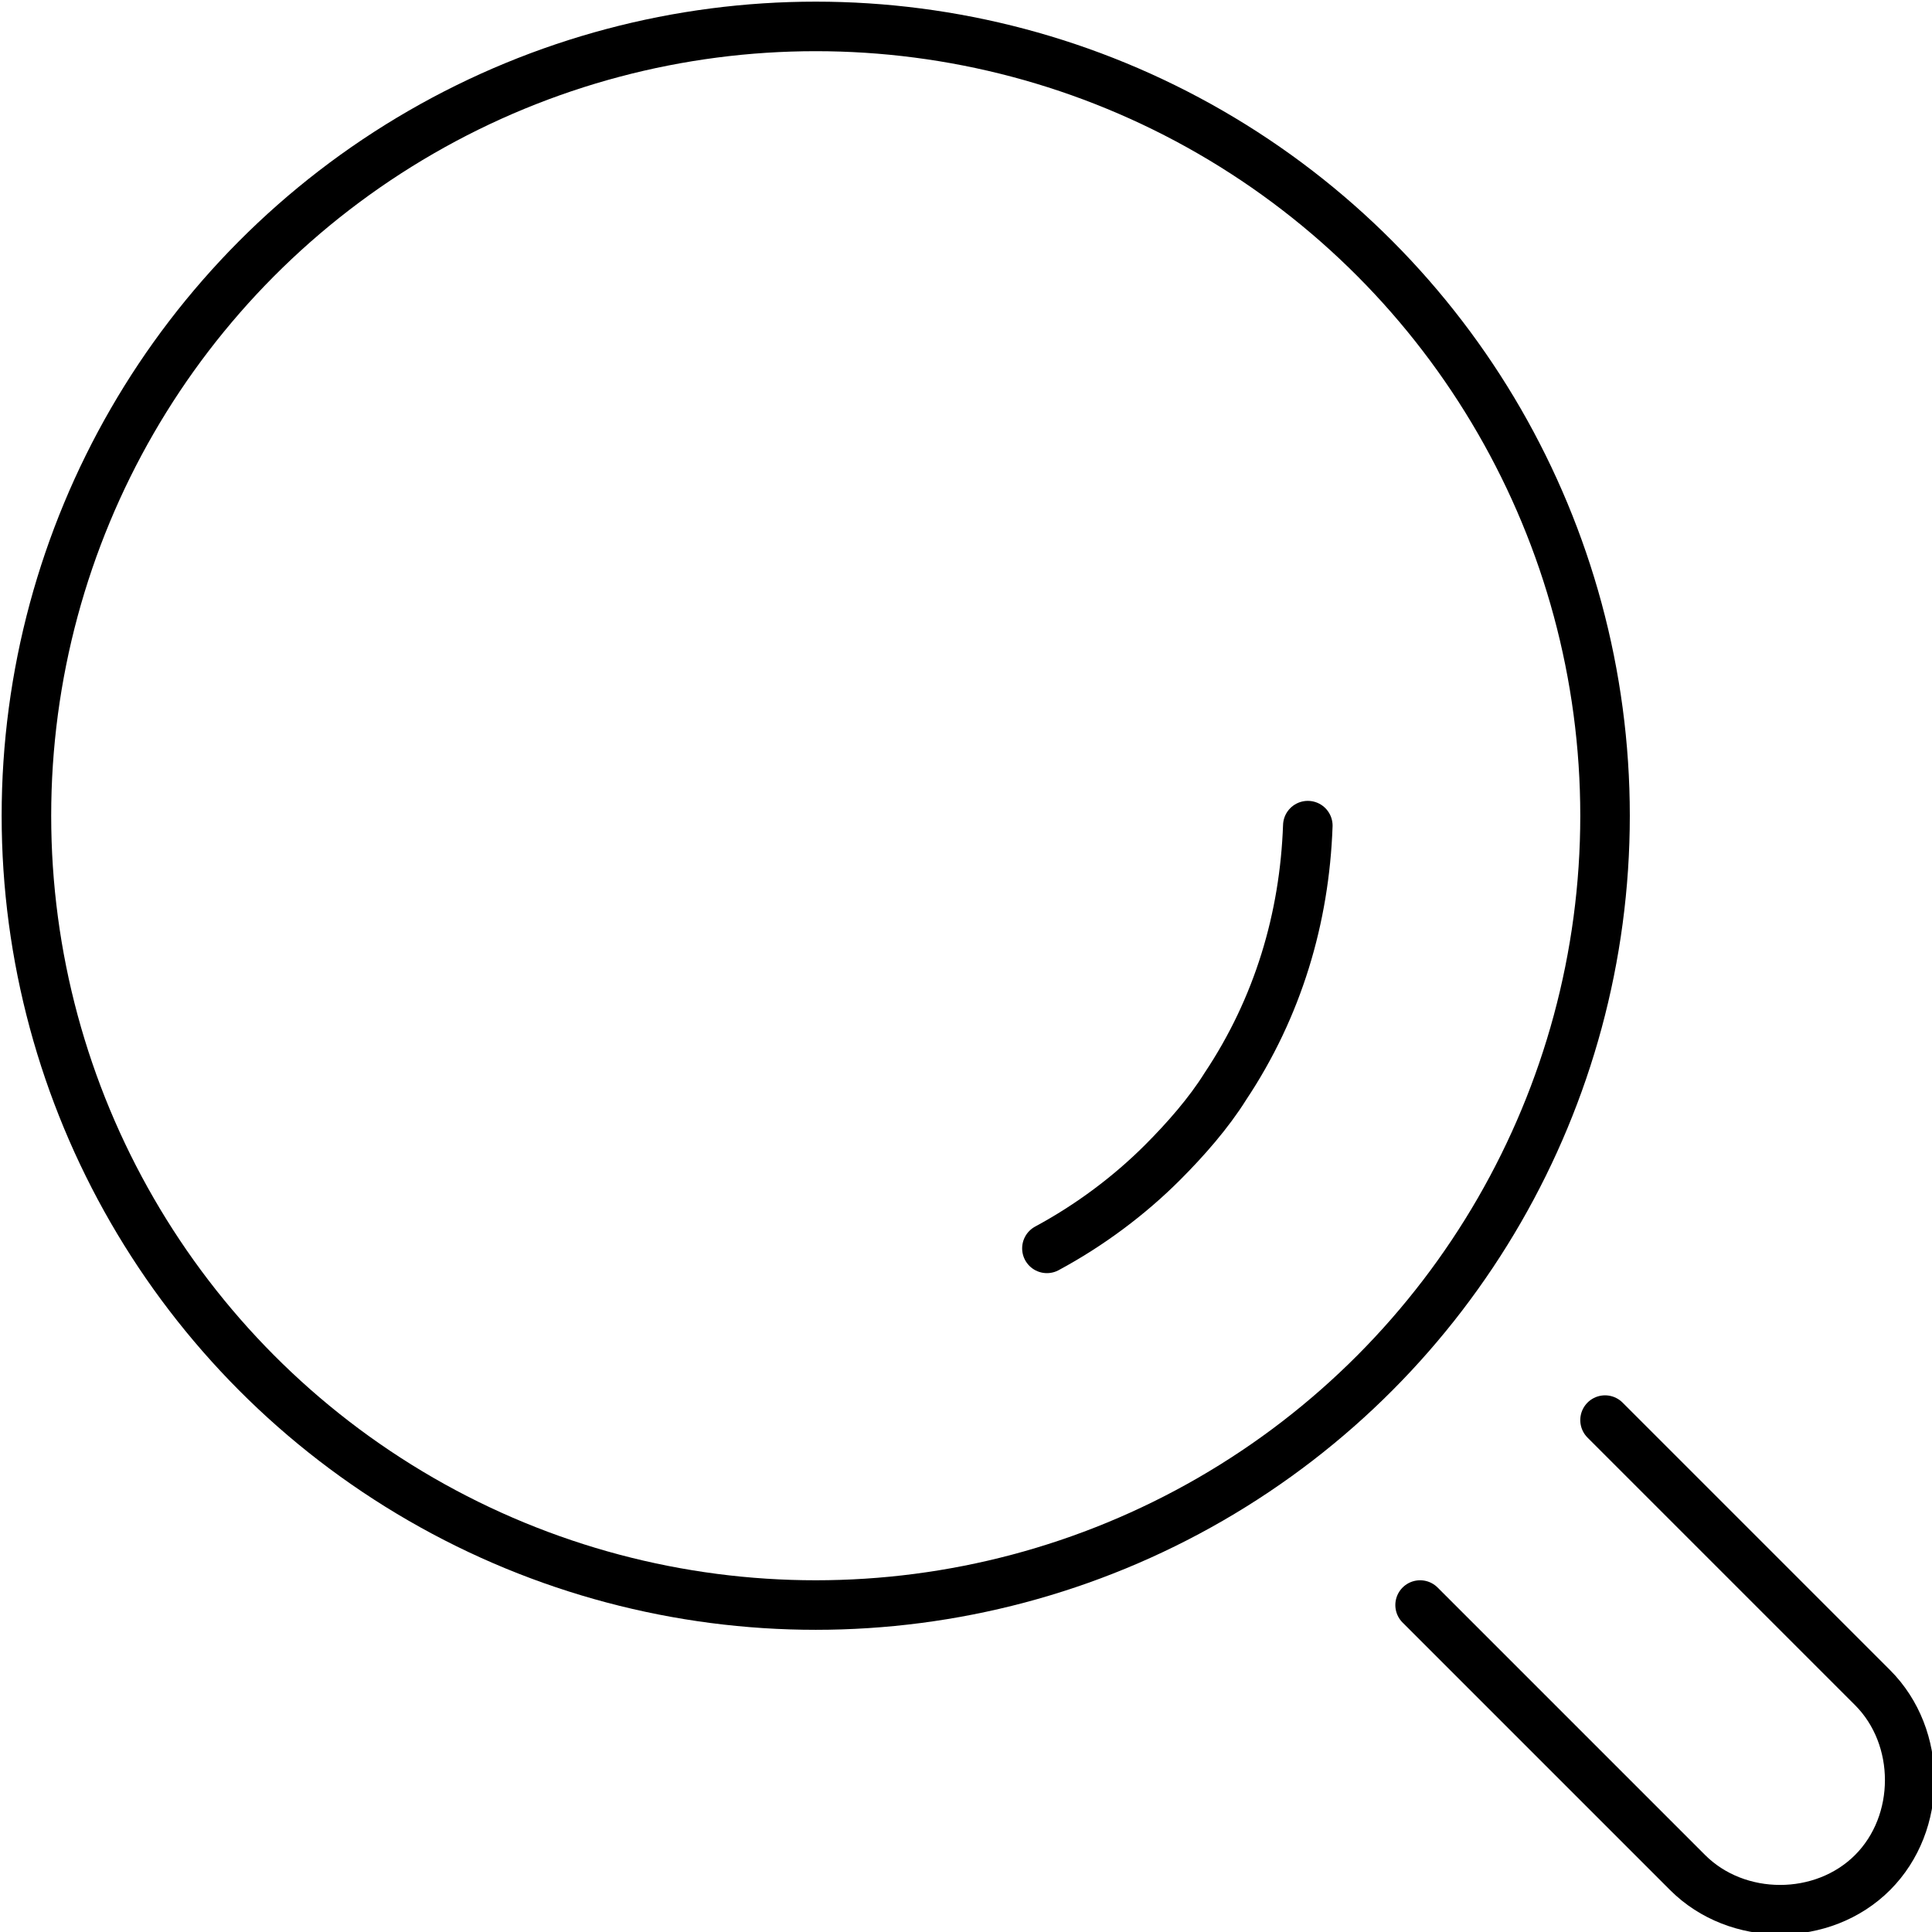 <!-- Generator: Adobe Illustrator 22.0.1, SVG Export Plug-In  -->
<svg version="1.1"
	 xmlns="http://www.w3.org/2000/svg" xmlns:xlink="http://www.w3.org/1999/xlink" xmlns:a="http://ns.adobe.com/AdobeSVGViewerExtensions/3.0/"
	 x="0px" y="0px" width="58.5px" height="58.5px" viewBox="0 0 58.5 58.5" style="enable-background:new 0 0 58.5 58.5;"
	 xml:space="preserve">
<style type="text/css">
	.st0{fill:none;stroke:#000;stroke-width:1.5;stroke-linecap:round;stroke-linejoin:round;stroke-miterlimit:10;}
</style>
<defs>
</defs>
<circle class="st0" cx="24.7" cy="24.7" r="23.9"/>
<path class="st0" d="M39.6,25c-0.1,2.8-0.9,5.5-2.5,7.9c-0.5,0.8-1.2,1.6-1.9,2.3c-1,1-2.2,1.9-3.5,2.6"/>
<path class="st0" d="M48.6,43l8.1,8.1c1.5,1.5,1.5,4.1,0,5.6l0,0c-1.5,1.5-4.1,1.5-5.6,0L43,48.6"/>
</svg>

